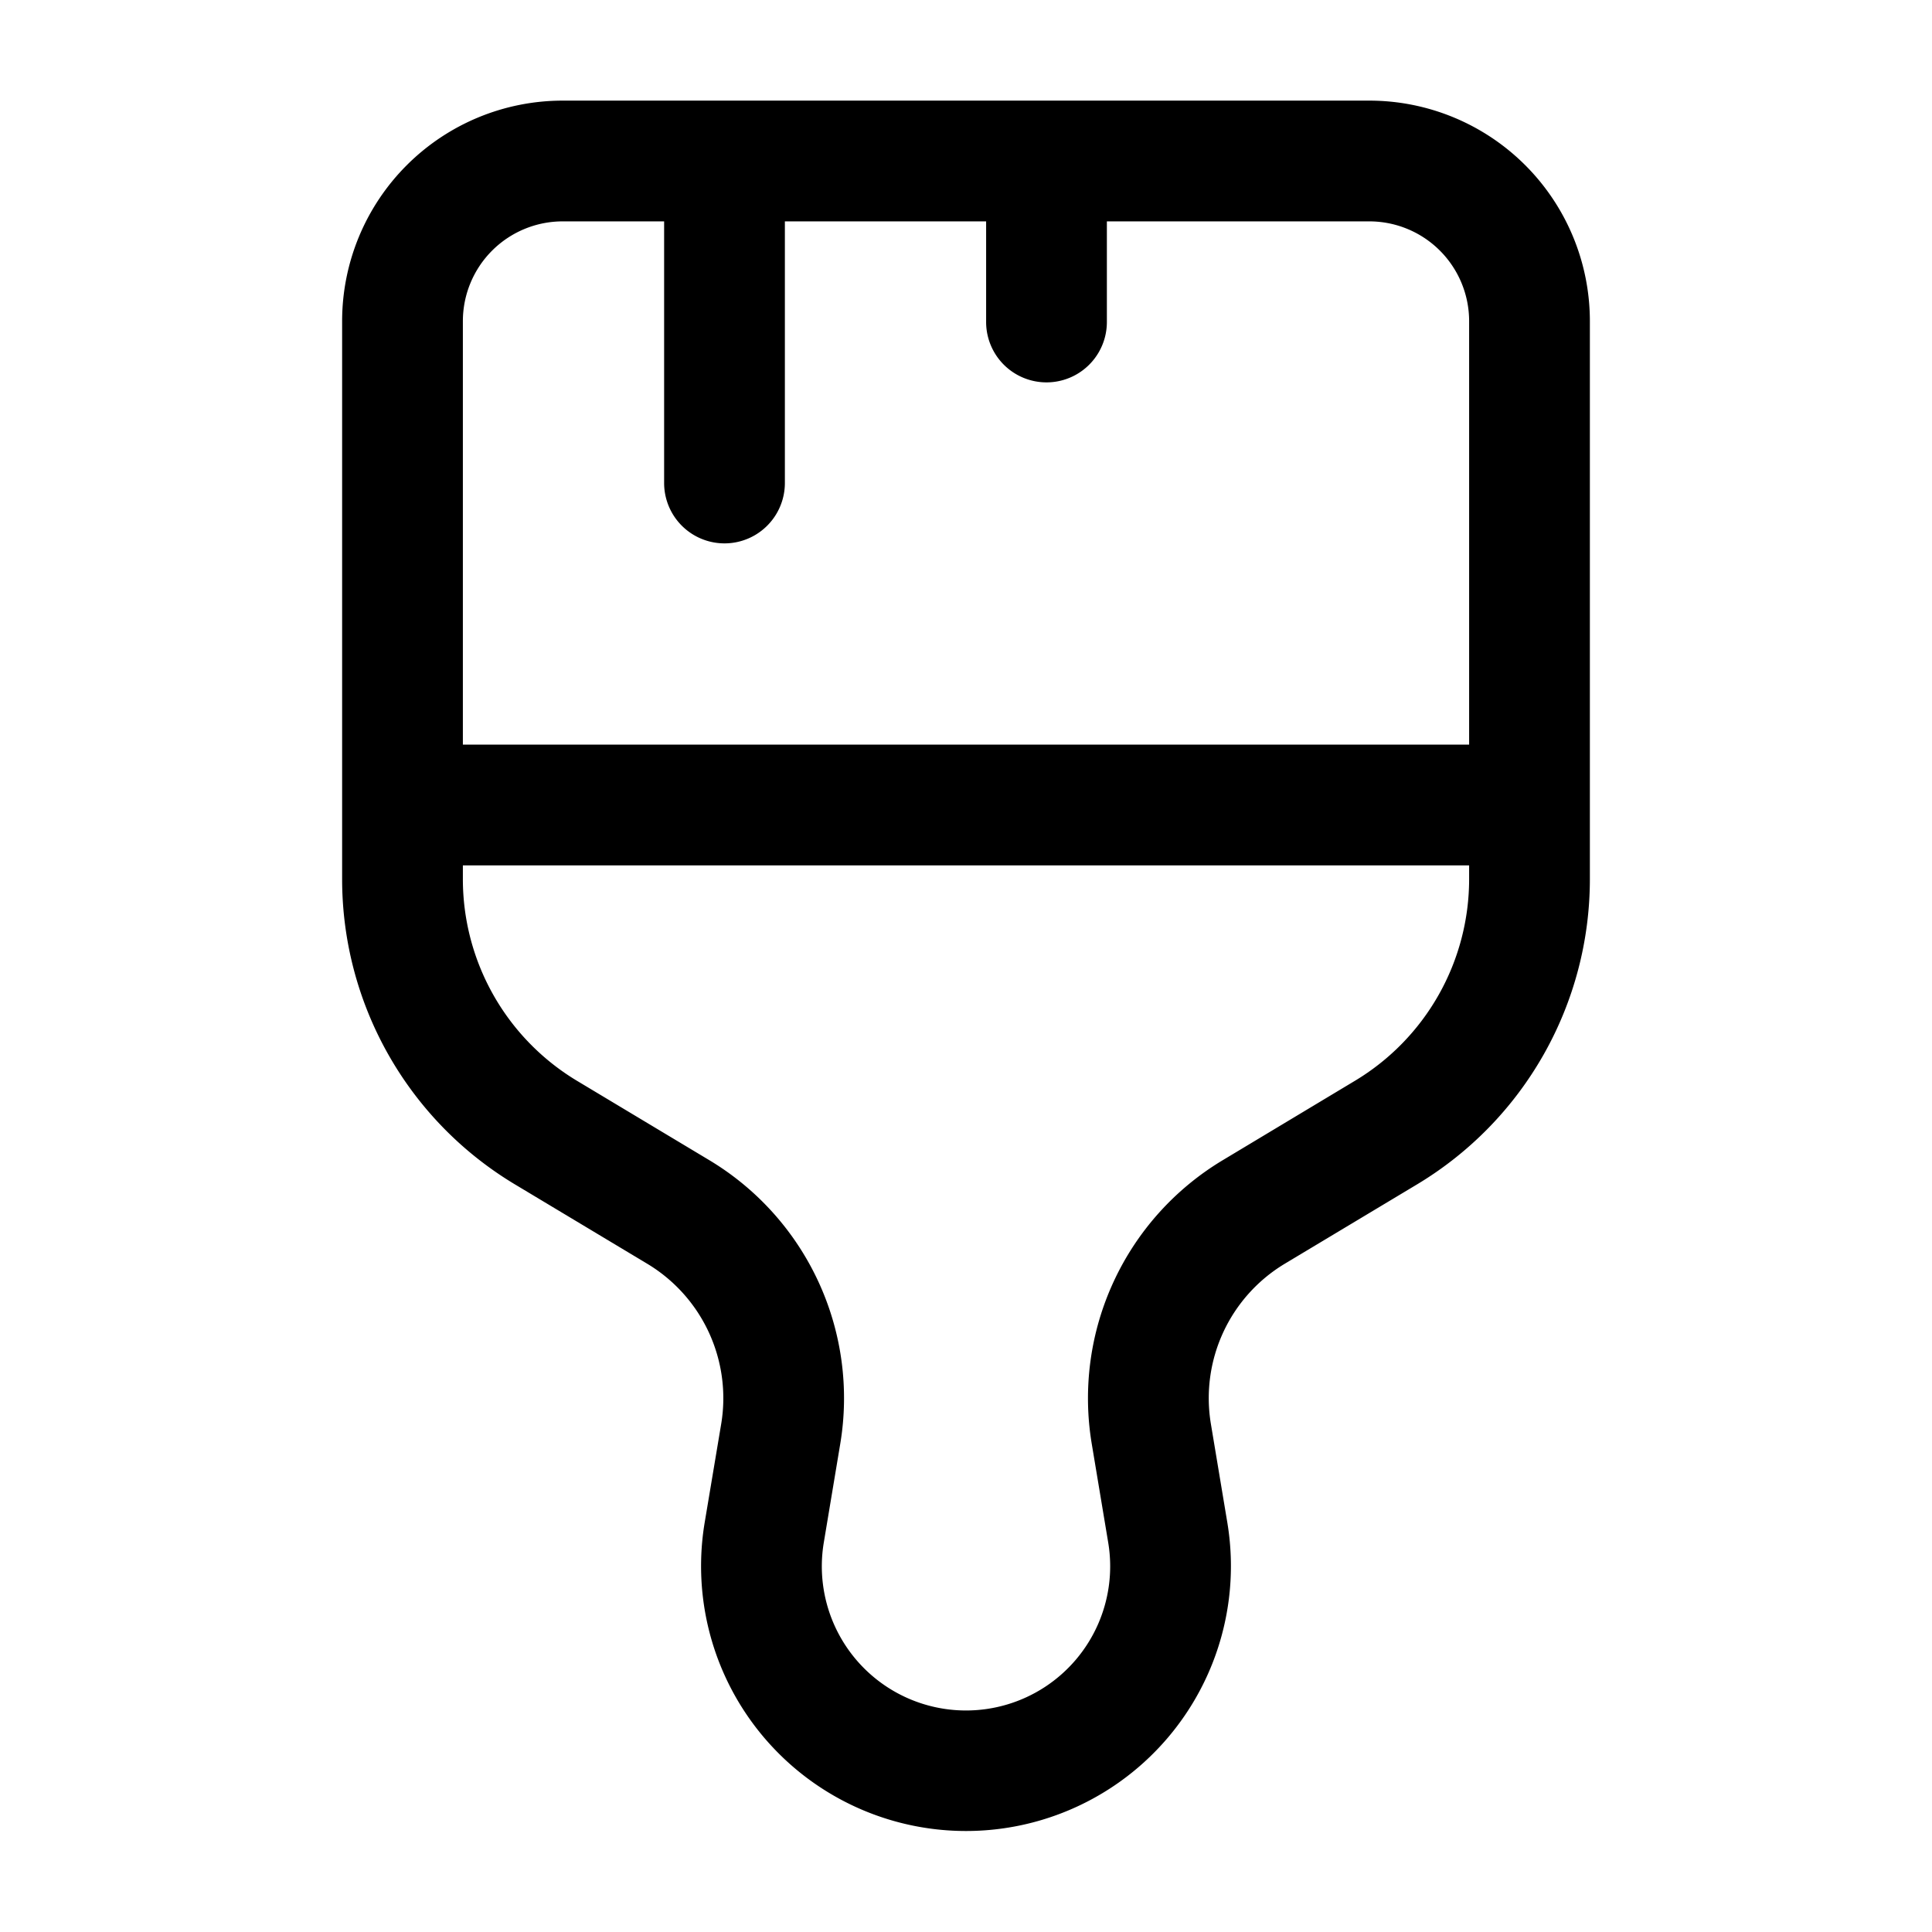 <svg xmlns="http://www.w3.org/2000/svg" width="24" height="24" fill="currentColor" viewBox="0 0 24 24">
  <path fill-rule="evenodd" d="M6.99 1.25a2.74 2.74 0 0 0-2.74 2.74v6.93c0 1.554.815 2.994 2.147 3.793l1.642.985a1.948 1.948 0 0 1 .92 1.99l-.206 1.23a3.291 3.291 0 1 0 6.494 0l-.205-1.23a1.948 1.948 0 0 1 .919-1.99l1.642-.985a4.423 4.423 0 0 0 2.147-3.793V3.99a2.74 2.74 0 0 0-2.74-2.74H6.99Zm11.26 8V3.99a1.24 1.24 0 0 0-1.24-1.24h-3.26V4a.75.75 0 0 1-1.5 0V2.75h-2.5V6a.75.75 0 0 1-1.5 0V2.75H6.99a1.24 1.24 0 0 0-1.24 1.24v5.26h12.5Zm-12.5 1.5h12.5v.17a2.923 2.923 0 0 1-1.42 2.507l-1.64.985a3.448 3.448 0 0 0-1.628 3.523l.205 1.23a1.791 1.791 0 1 1-3.534 0l.205-1.23a3.448 3.448 0 0 0-1.627-3.523l-1.642-.985A2.923 2.923 0 0 1 5.75 10.92v-.17Z" clip-rule="evenodd"/>
</svg>
